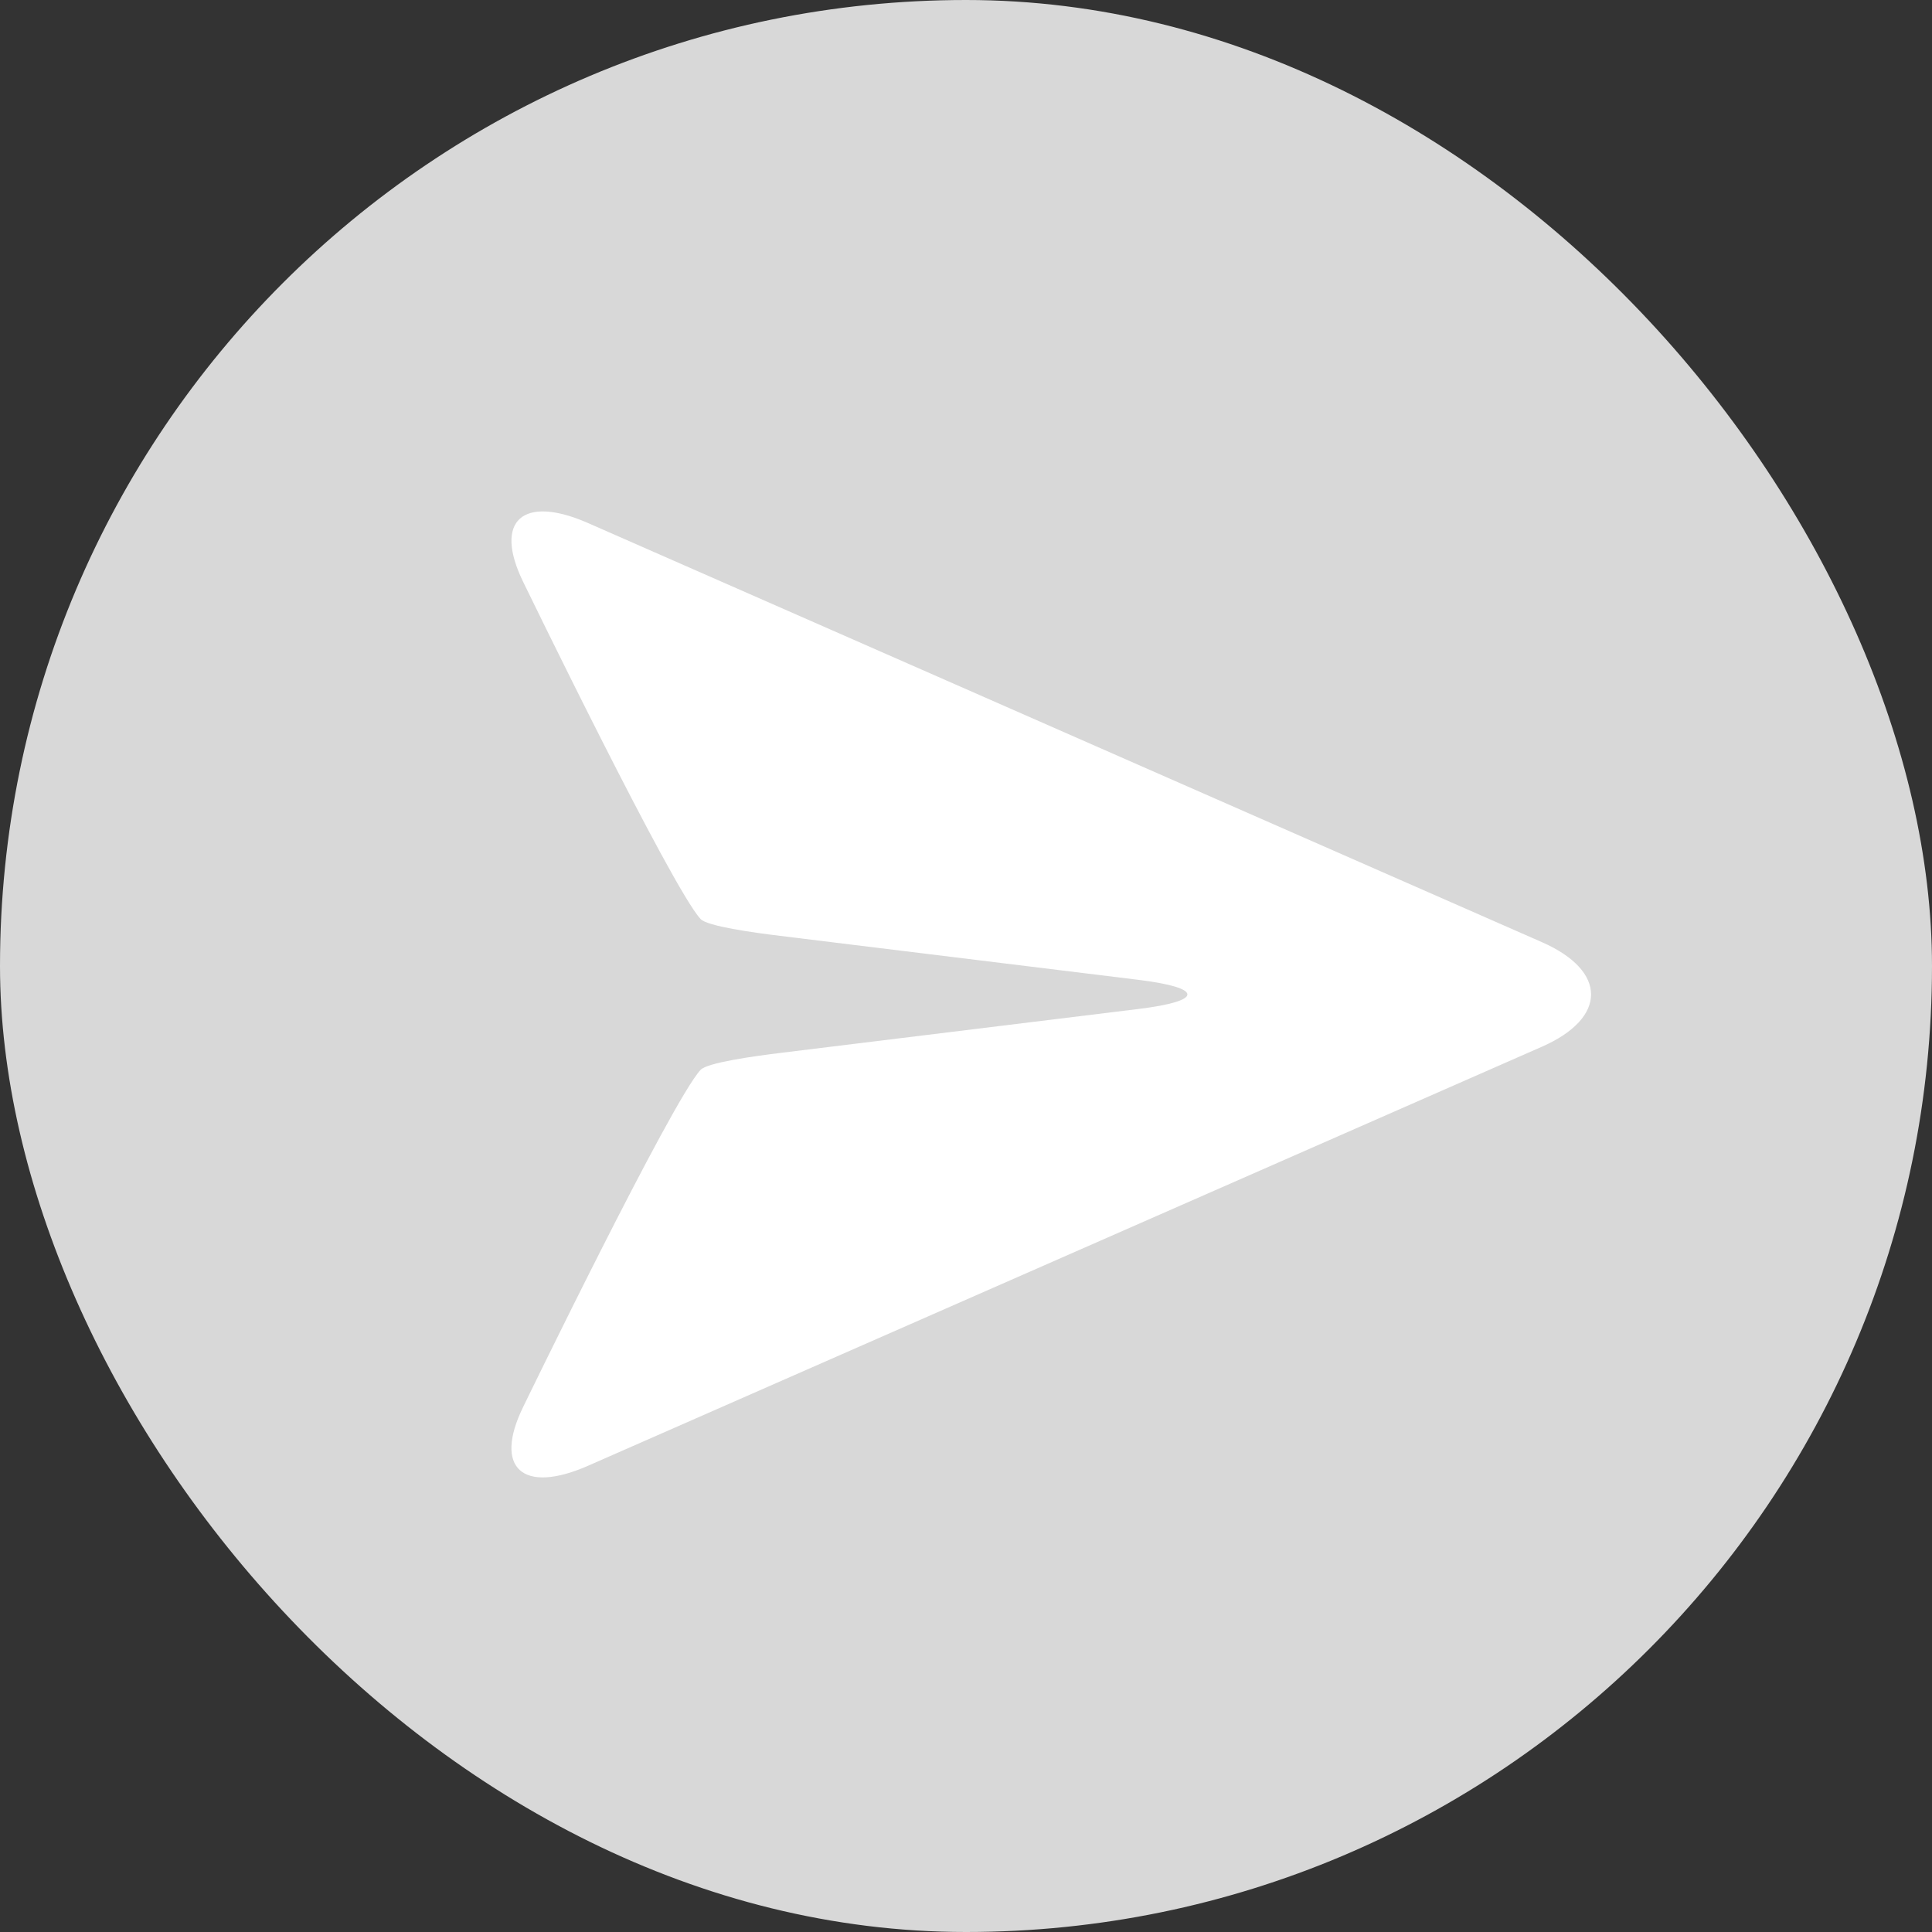 <svg width="32" height="32" viewBox="0 0 32 32" fill="none" xmlns="http://www.w3.org/2000/svg">
<rect x="0" y="0" width="32" height="32" fill="#333333" stroke="none"/>
<rect width="32" height="32" rx="16" fill="#D8D8D8"/>
<path d="M25.541 15.606L19.609 13C18.526 12.524 16.754 11.745 15.671 11.269L9.739 8.663C8.656 8.188 8.172 8.624 8.663 9.633C8.663 9.633 11.123 14.703 11.604 15.222C11.714 15.341 12.477 15.447 12.923 15.501L18.855 16.229C19.396 16.296 19.667 16.383 19.667 16.471C19.667 16.558 19.396 16.646 18.855 16.712L12.923 17.44C12.477 17.495 11.714 17.601 11.604 17.72C11.122 18.238 8.663 23.308 8.663 23.308C8.171 24.317 8.656 24.754 9.739 24.278L15.671 21.672C16.754 21.196 18.526 20.418 19.609 19.942L25.541 17.336C26.082 17.098 26.353 16.784 26.353 16.471C26.353 16.157 26.082 15.844 25.541 15.606H25.541Z" fill="white"/>
</svg>
